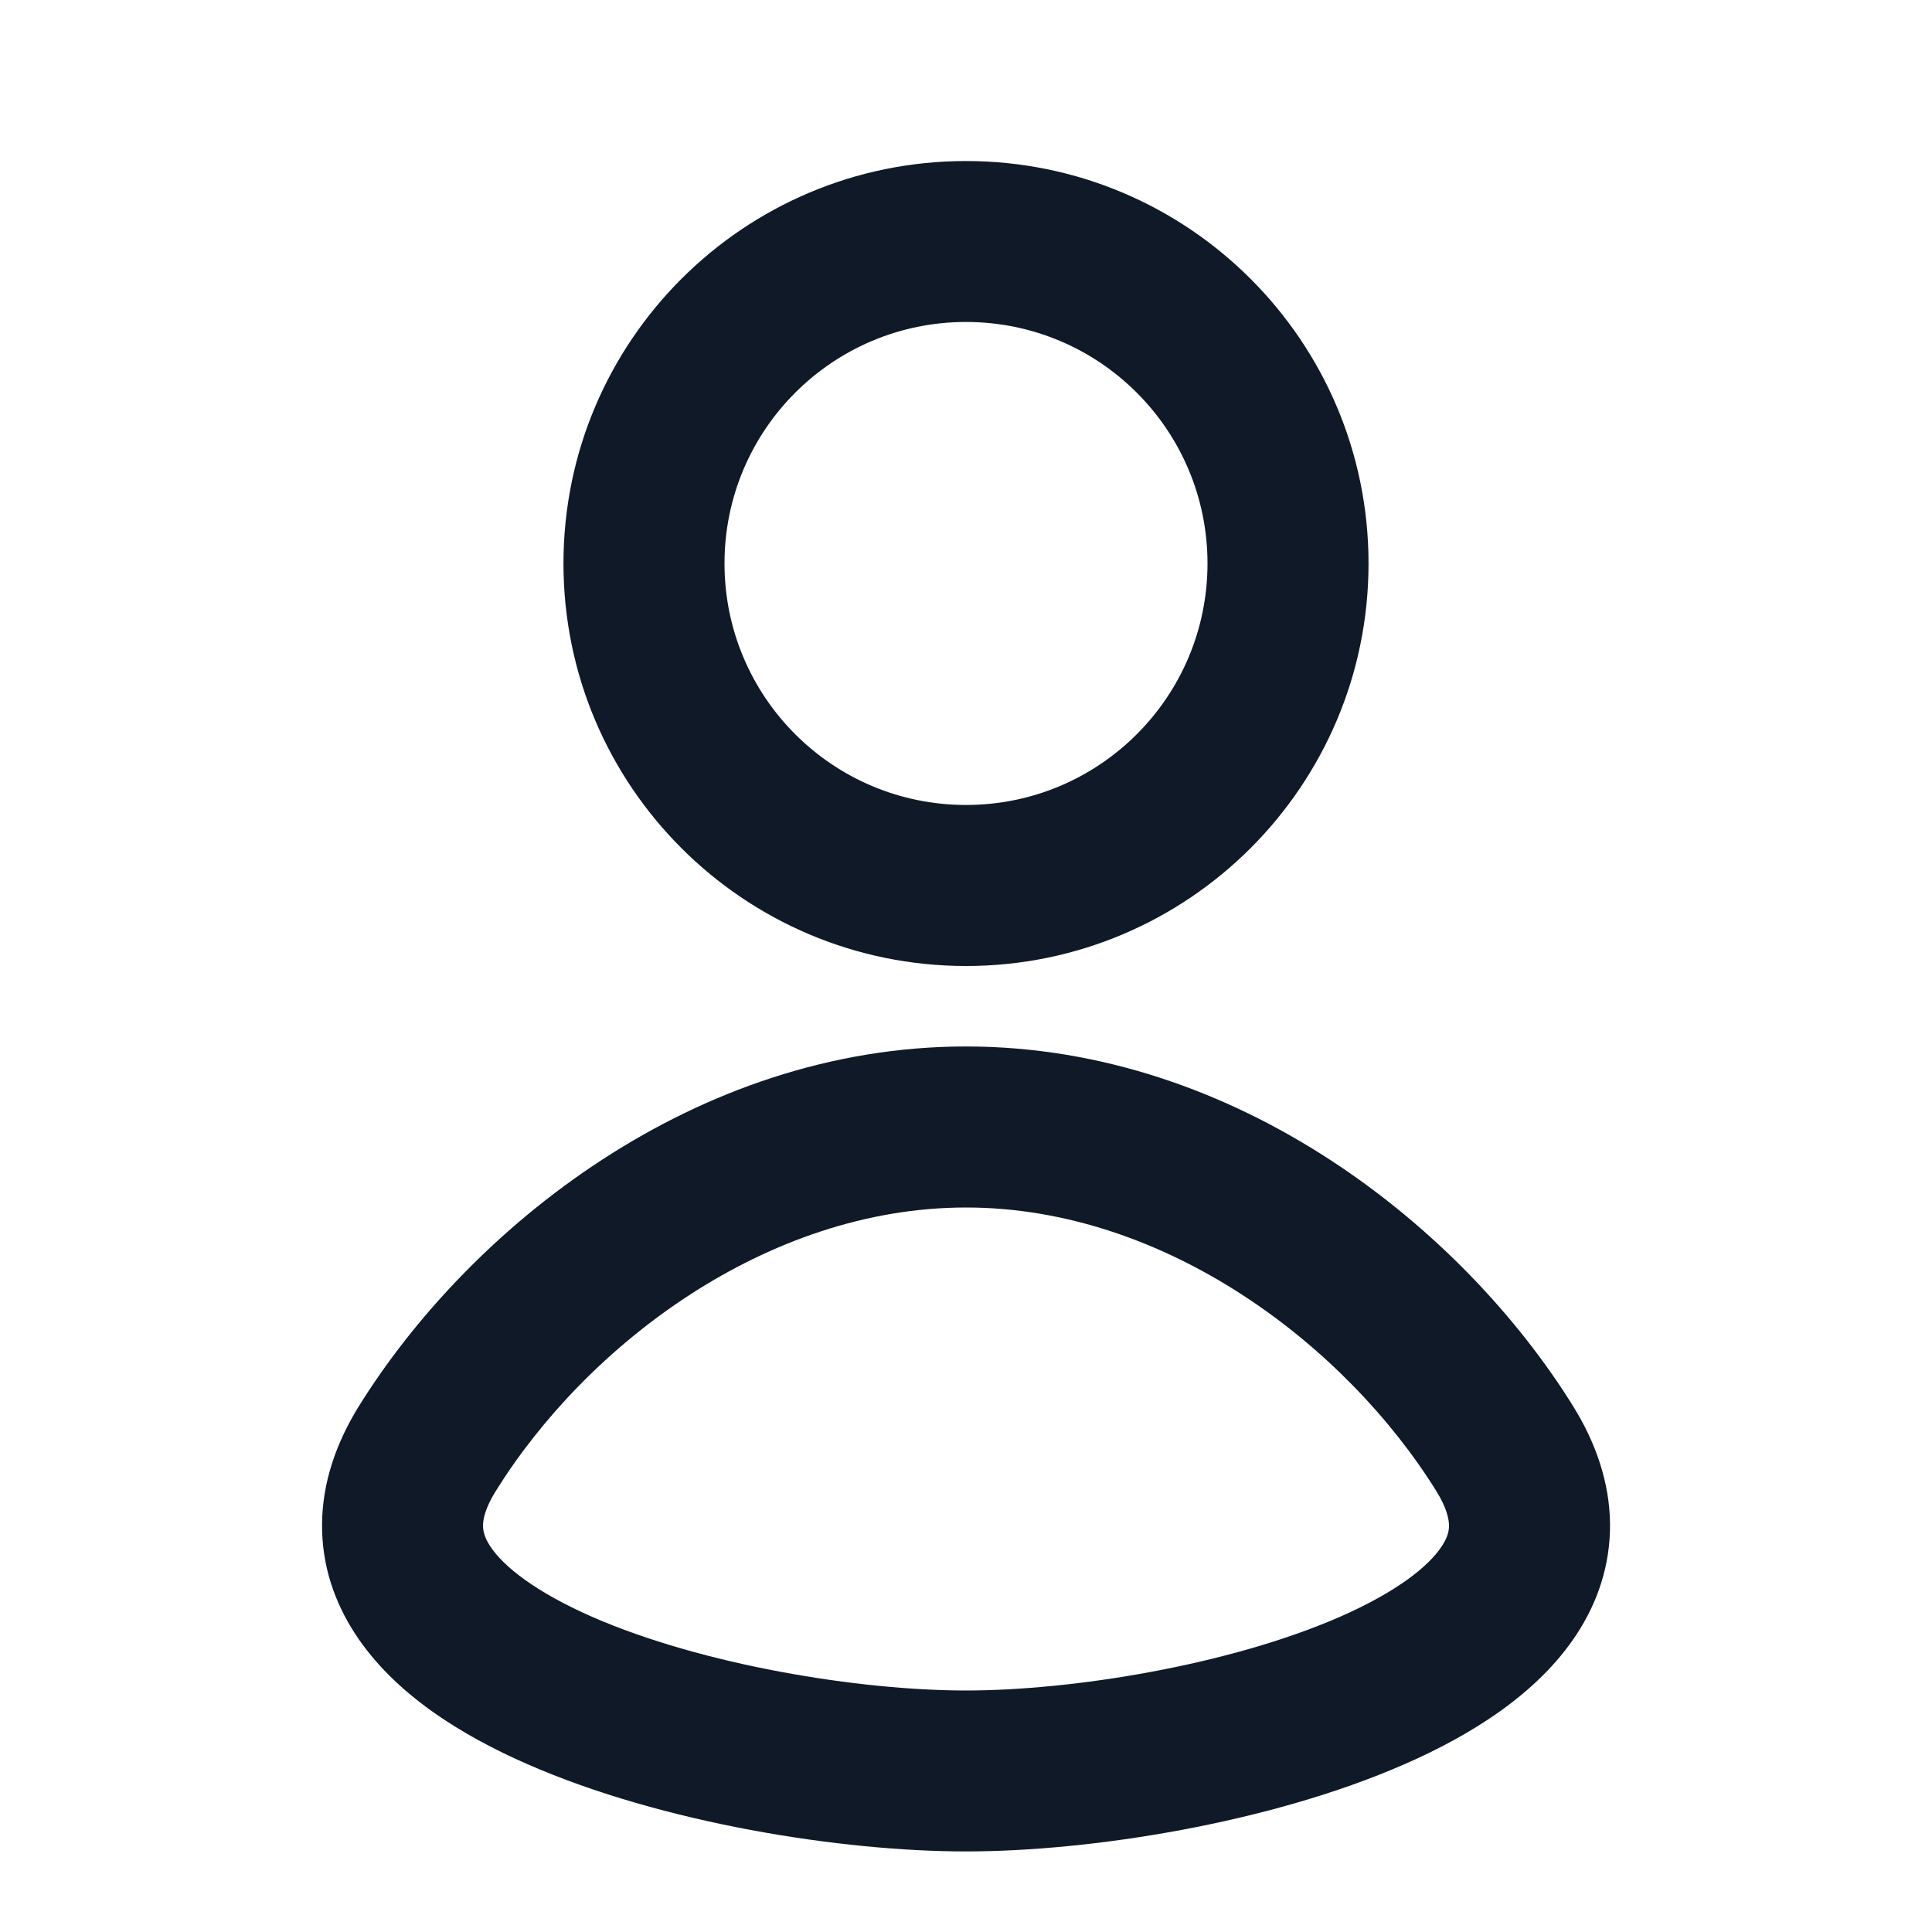 <svg width="20" height="20" viewBox="0 0 20 20" fill="none" xmlns="http://www.w3.org/2000/svg">
<path fill-rule="evenodd" clip-rule="evenodd" d="M10 1.667C7.699 1.667 5.833 3.532 5.833 5.833C5.833 8.134 7.699 10 10 10C12.301 10 14.167 8.134 14.167 5.833C14.167 3.532 12.301 1.667 10 1.667ZM7.5 5.833C7.5 4.452 8.619 3.333 10 3.333C11.381 3.333 12.5 4.452 12.5 5.833C12.5 7.214 11.381 8.333 10 8.333C8.619 8.333 7.5 7.214 7.5 5.833Z" fill="#101928"/>
<path fill-rule="evenodd" clip-rule="evenodd" d="M10 19.166C8.716 19.166 6.858 18.875 5.463 18.264C4.778 17.965 4.081 17.535 3.677 16.914C3.464 16.588 3.329 16.203 3.334 15.773C3.338 15.348 3.478 14.94 3.713 14.56C4.855 12.721 7.189 10.833 10 10.833C12.811 10.833 15.146 12.721 16.287 14.56C16.522 14.94 16.662 15.348 16.667 15.773C16.671 16.203 16.537 16.588 16.324 16.914C15.919 17.535 15.222 17.965 14.537 18.264C13.142 18.875 11.284 19.166 10 19.166ZM5.13 15.439C5.02 15.616 5.001 15.73 5 15.79C5 15.847 5.014 15.914 5.073 16.004C5.211 16.217 5.548 16.482 6.131 16.738C7.273 17.237 8.895 17.5 10 17.5C11.106 17.5 12.727 17.237 13.869 16.738C14.453 16.482 14.789 16.217 14.927 16.004C14.986 15.914 15.001 15.847 15 15.79C14.999 15.73 14.98 15.616 14.871 15.439C13.935 13.932 12.07 12.5 10 12.5C7.93 12.5 6.065 13.932 5.13 15.439Z" fill="#101928"/>
</svg>
